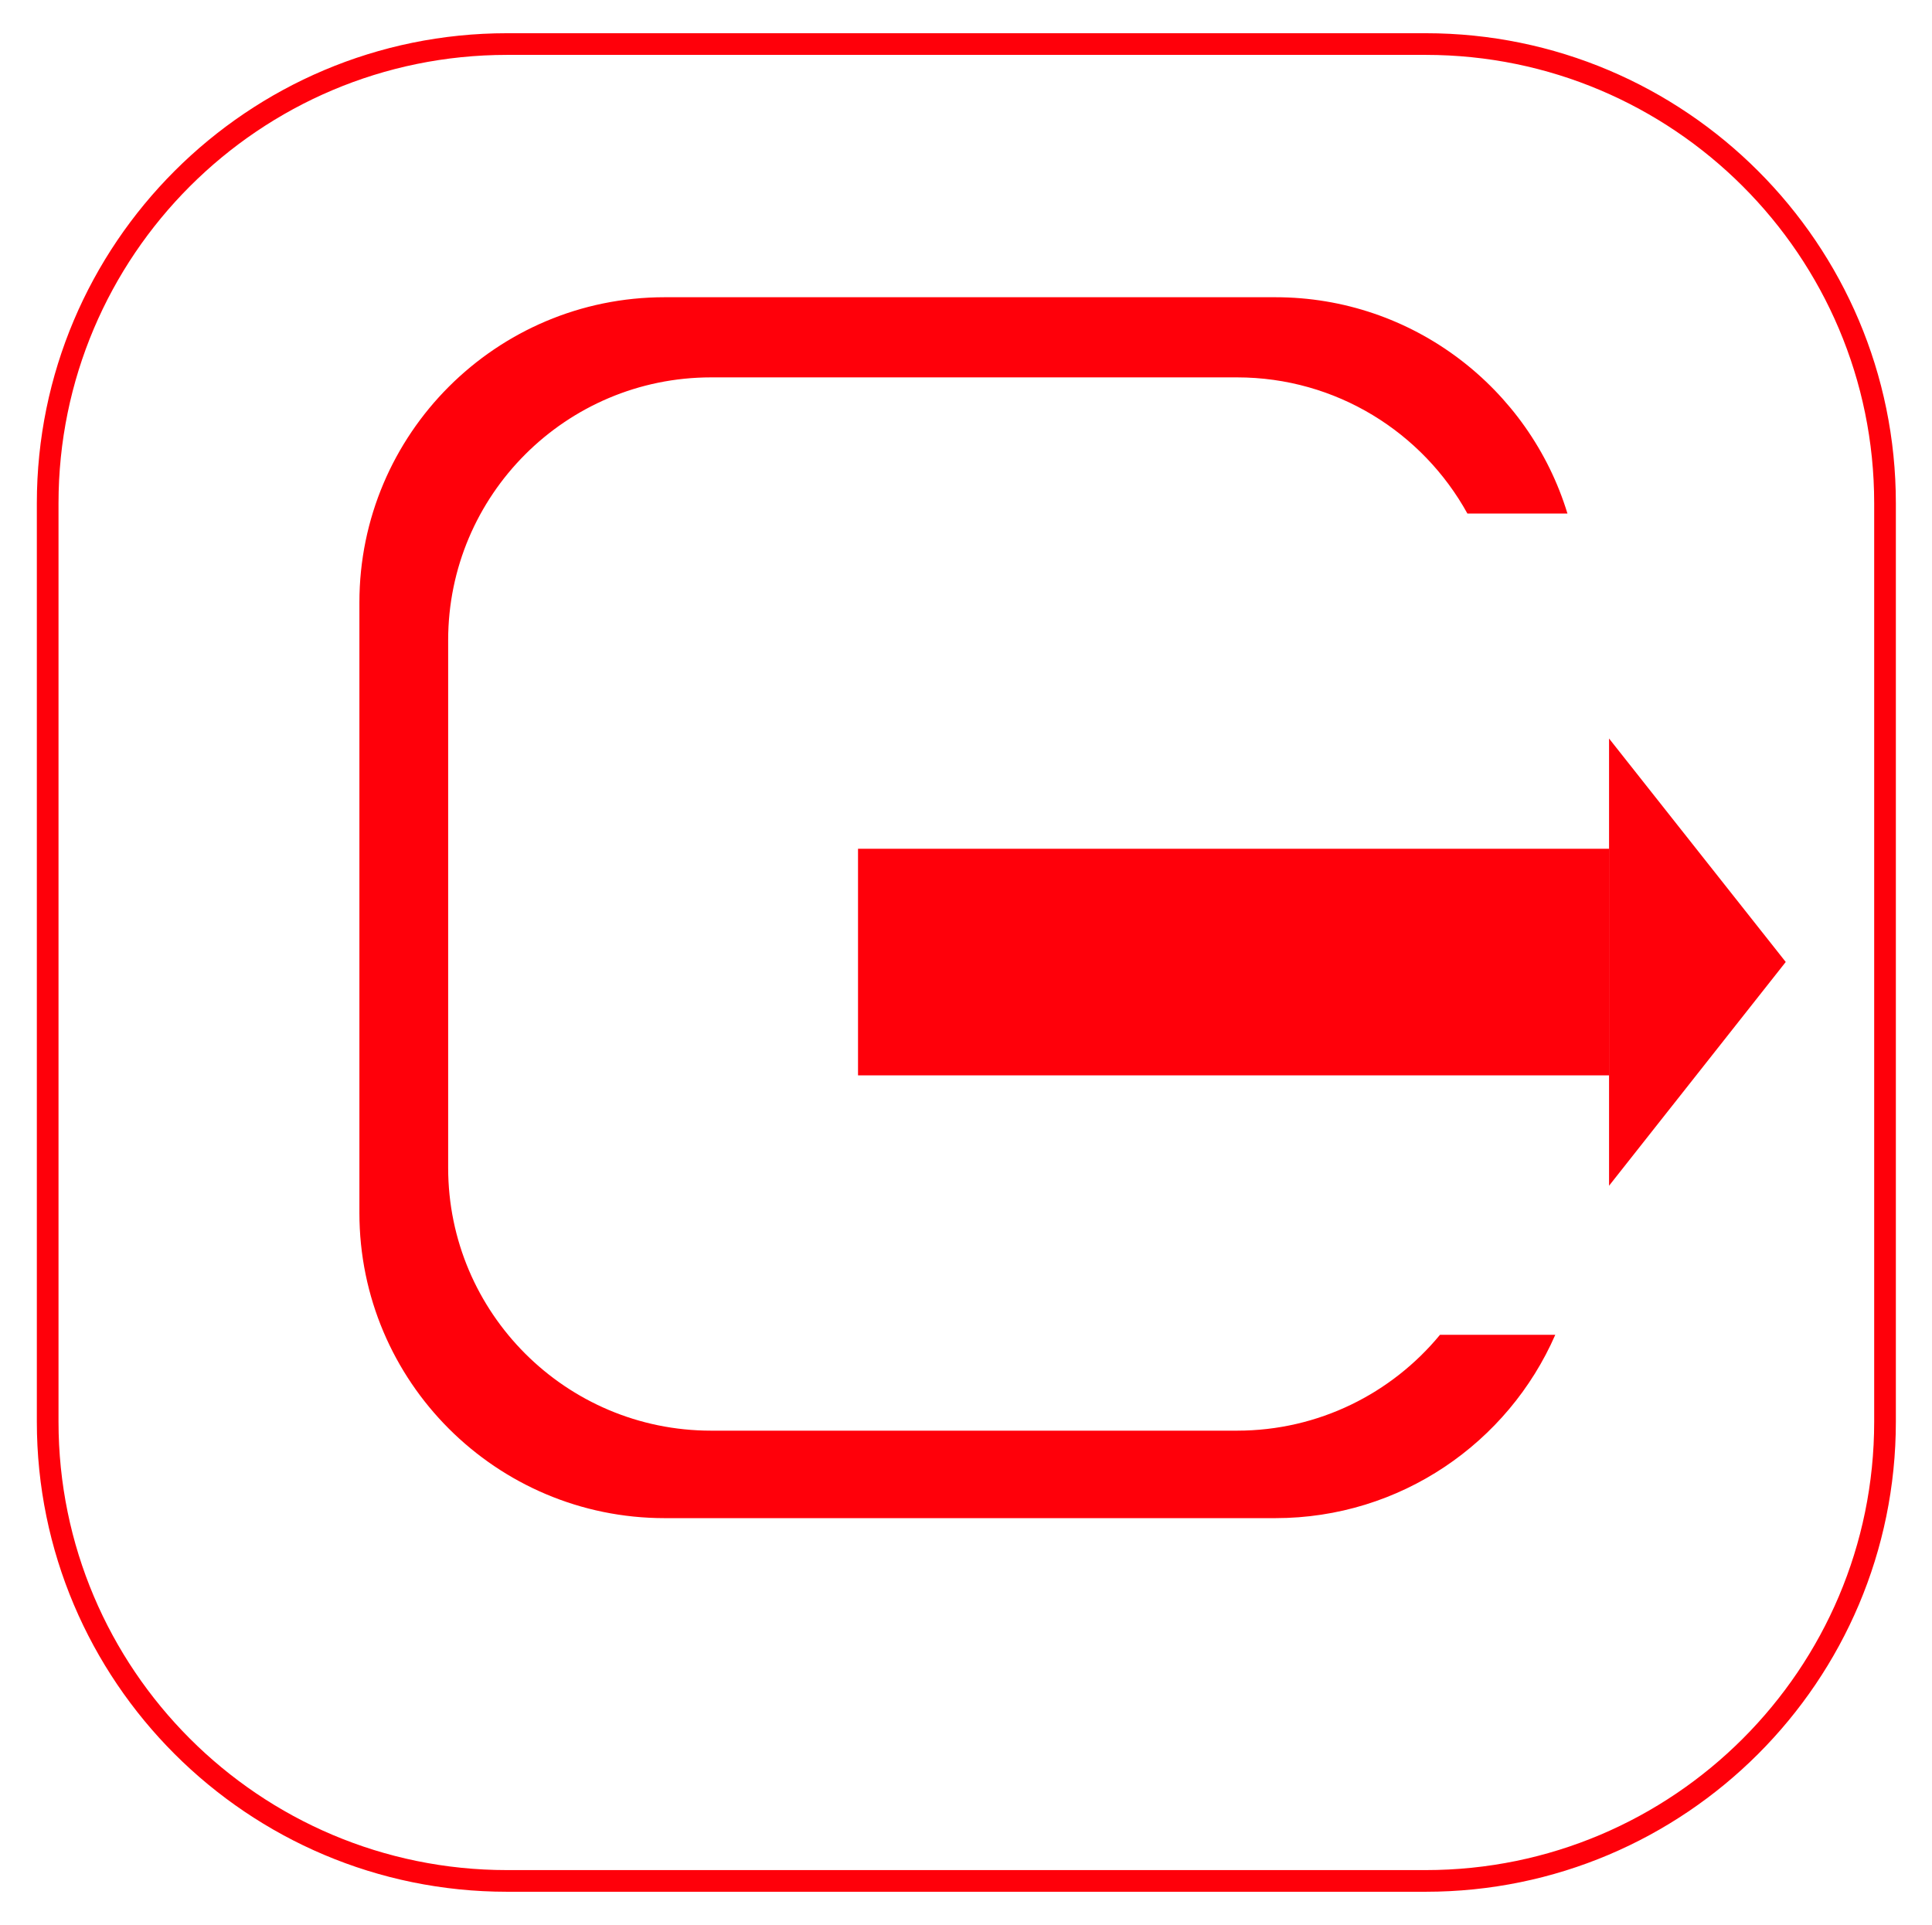 <?xml version="1.0" encoding="UTF-8" standalone="no"?>
<!DOCTYPE svg PUBLIC "-//W3C//DTD SVG 1.1//EN" "http://www.w3.org/Graphics/SVG/1.1/DTD/svg11.dtd">
<svg width="100%" height="100%" viewBox="0 0 527 525" version="1.1" xmlns="http://www.w3.org/2000/svg" xmlns:xlink="http://www.w3.org/1999/xlink" xml:space="preserve" xmlns:serif="http://www.serif.com/" style="fill-rule:evenodd;clip-rule:evenodd;stroke-linecap:round;stroke-linejoin:round;stroke-miterlimit:1.5;">
    <g id="_1" serif:id="1" transform="matrix(0.659,0,0,0.875,0,0)">
        <rect x="0" y="0" width="800" height="600" style="fill:none;"/>
        <g transform="matrix(1.518,0,0,1.143,-1.518,-142.857)">
            <path d="M515,262.25C515,193.123 458.877,137 389.75,137L139.25,137C70.123,137 14,193.123 14,262.25L14,512.75C14,581.877 70.123,638 139.25,638L389.75,638C458.877,638 515,581.877 515,512.75L515,262.25Z" style="fill:none;stroke:rgb(255,0,10);stroke-width:5.91px;"/>
        </g>
        <g transform="matrix(1.518,0,0,1.143,-10.626,-626.286)">
            <path d="M431.084,912C418.239,941.418 388.879,962 354.75,962L188.25,962C142.303,962 105,924.697 105,878.75L105,712.25C105,666.303 142.303,629 188.25,629L354.75,629C392.261,629 424.011,653.863 434.407,688L407.125,688C394.911,665.864 371.344,650.86 344.301,650.86L200.902,650.86C161.33,650.86 129.202,682.987 129.202,722.559L129.202,866.441C129.202,906.013 161.33,938.14 200.902,938.14L344.301,938.14C366.576,938.14 386.492,927.96 399.649,912L431.084,912Z" style="fill:rgb(255,0,10);"/>
        </g>
        <g transform="matrix(1,0,0,1,109.298,18.297)">
            <g transform="matrix(1.04,0,0,1.859,107.536,-121.777)">
                <rect x="133" y="198" width="299" height="38" style="fill:rgb(255,0,10);"/>
            </g>
            <g transform="matrix(0,1.859,-1.434,0.001,971.15,-585.865)">
                <path d="M466.5,238L504,289L429,289L466.5,238Z" style="fill:rgb(255,0,10);"/>
            </g>
        </g>
    </g>
</svg>
